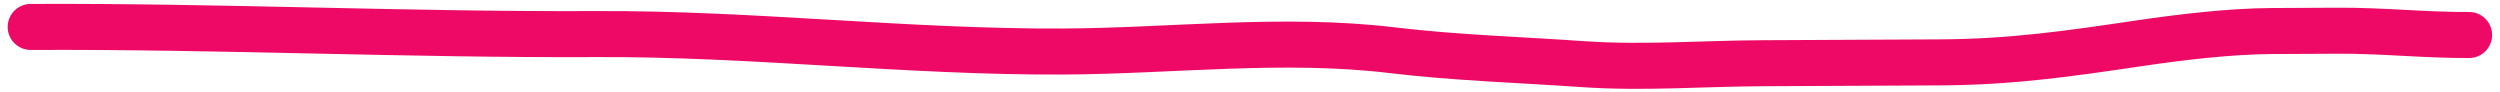 <svg width="163" height="6" viewBox="0 0 163 6" fill="none" xmlns="http://www.w3.org/2000/svg">
<path d="M2 1.756C14.332 1.698 26.526 2.281 38.863 2.222C49.049 2.173 59.124 3.408 69.319 3.359C76.443 3.325 83.657 2.419 90.777 3.275C94.838 3.763 99.02 3.892 103.139 4.178C107.169 4.457 110.887 4.141 114.943 4.122C118.565 4.104 122.84 4.084 126.443 4.067C131.133 4.045 134.805 3.511 139.437 2.827C142.184 2.421 145.393 2.036 148.164 2.023C149.6 2.016 151.037 2.009 152.473 2.002C155.343 1.988 158.081 2.296 160.986 2.282" stroke="#ED0965" stroke-width="3" stroke-linecap="round"/>
</svg>
